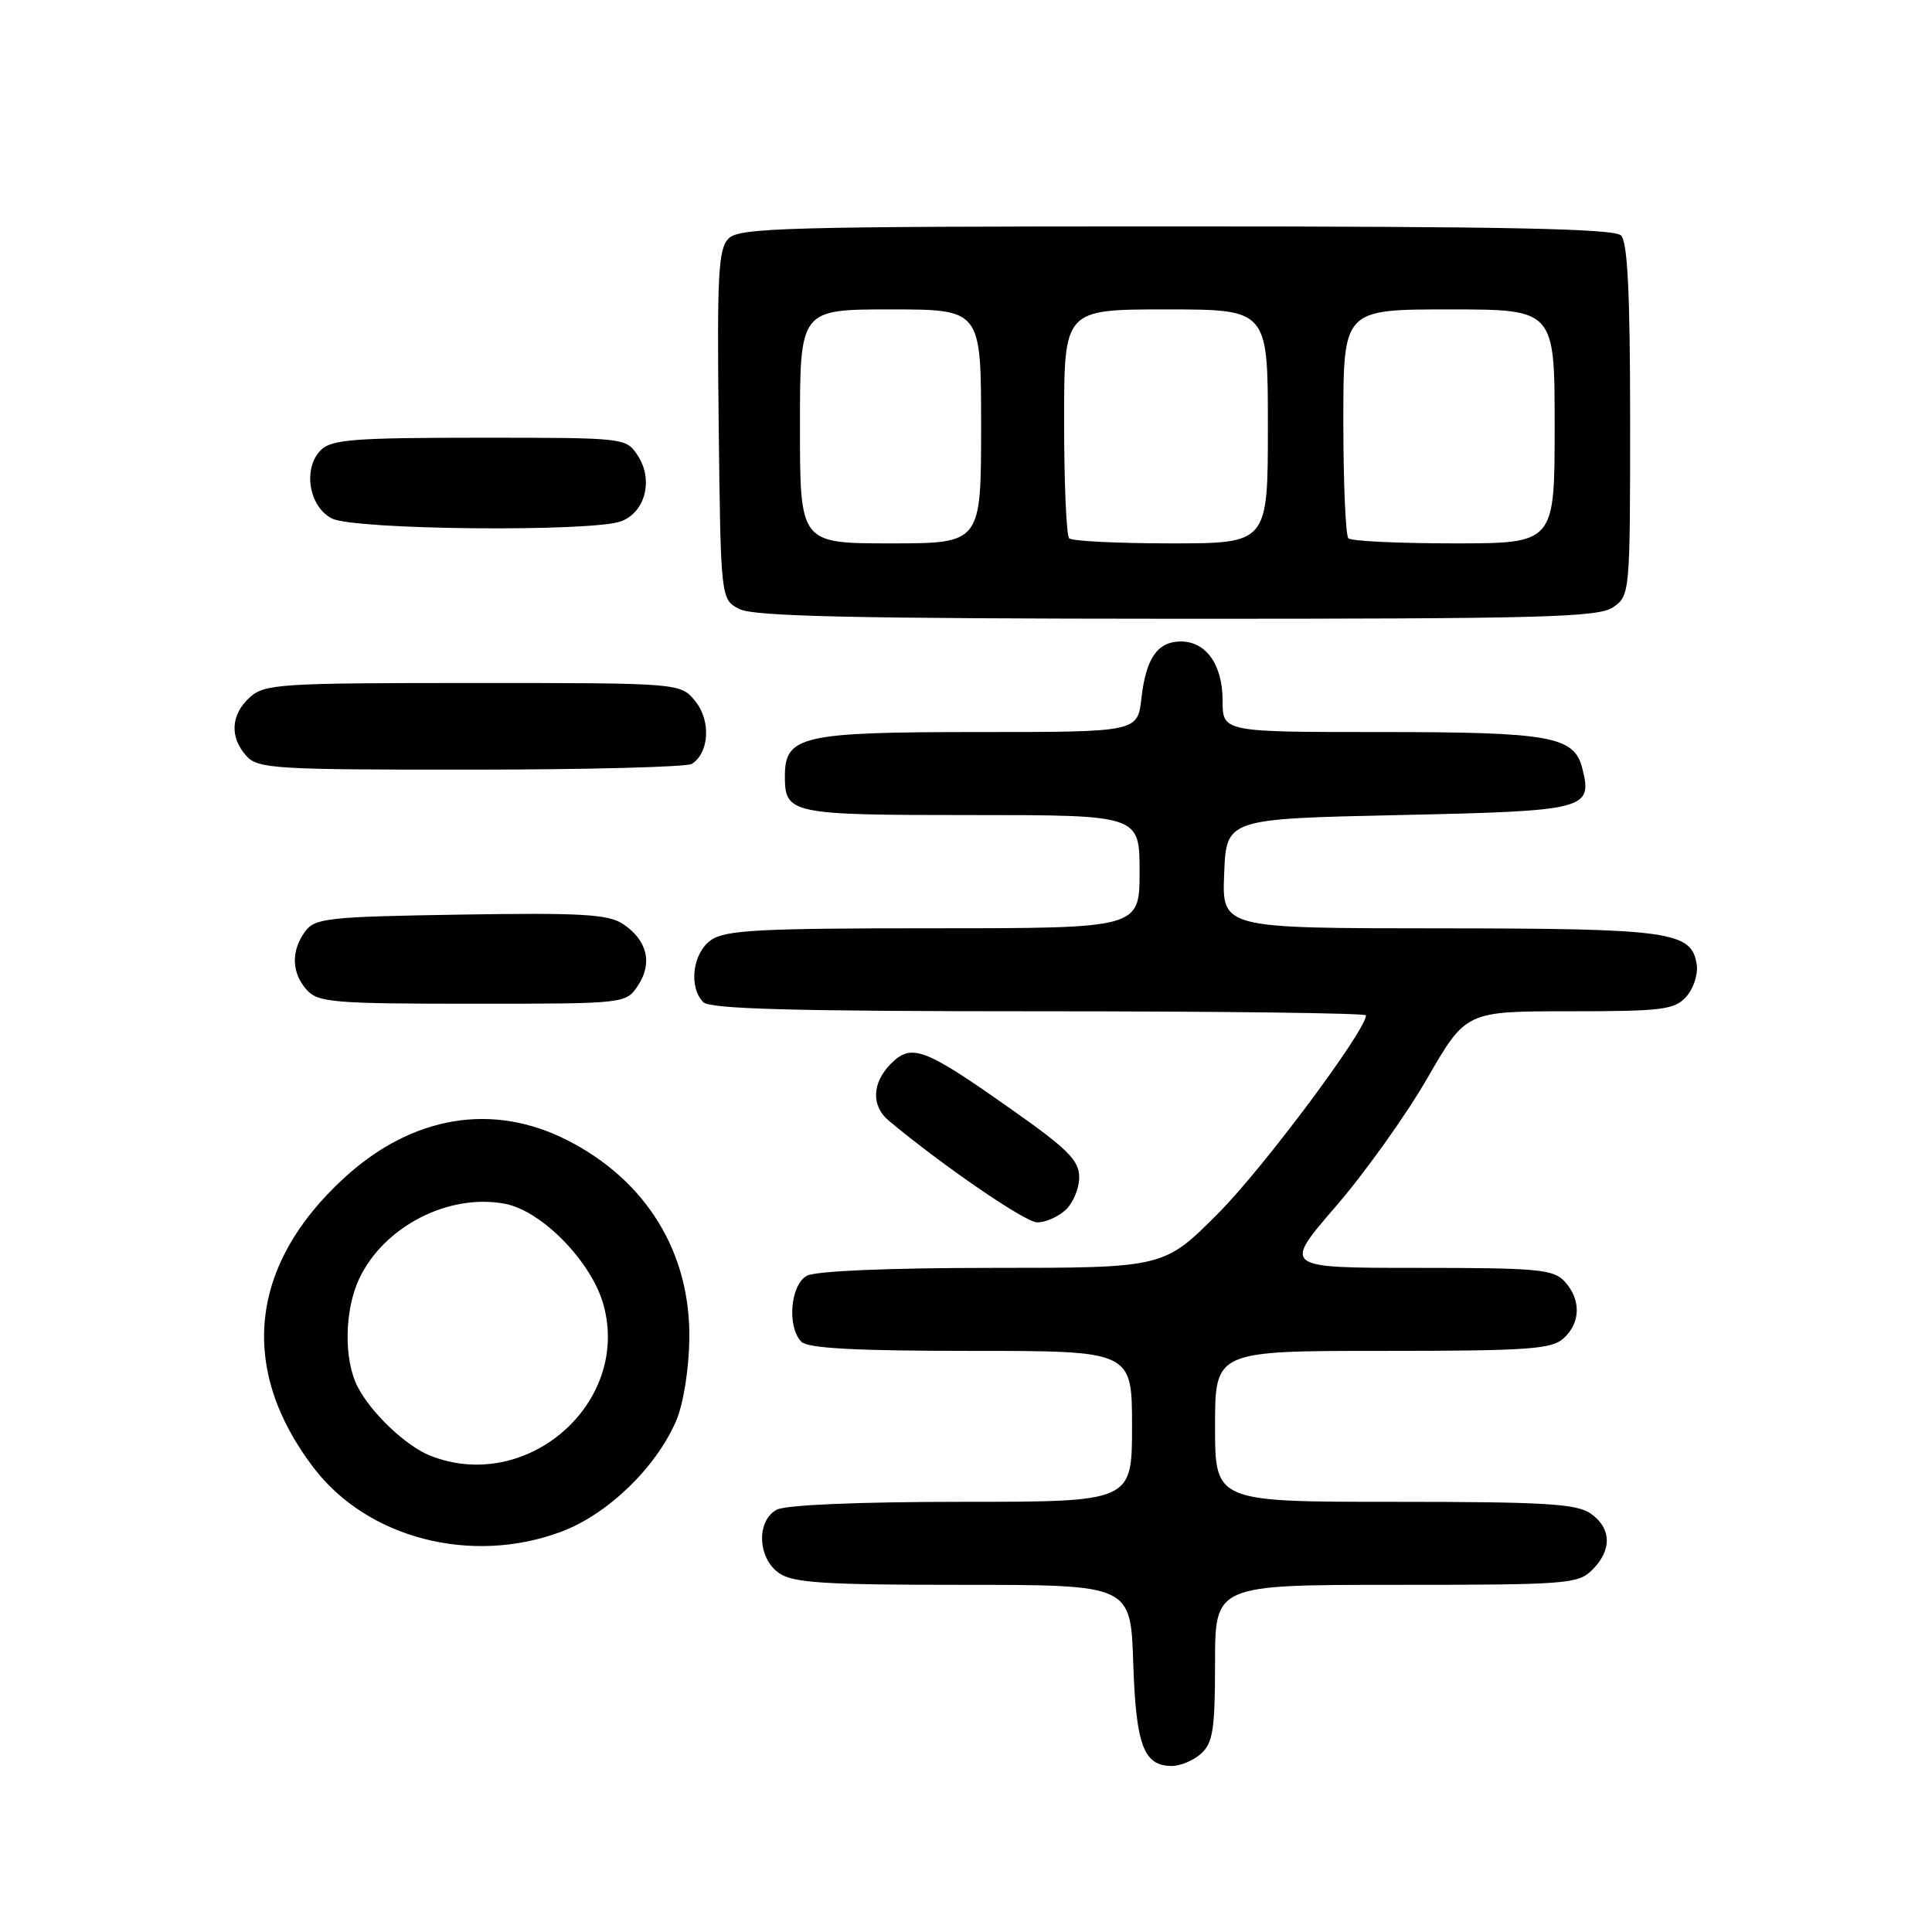 <?xml version="1.0" encoding="UTF-8" standalone="no"?>
<!DOCTYPE svg PUBLIC "-//W3C//DTD SVG 1.1//EN" "http://www.w3.org/Graphics/SVG/1.1/DTD/svg11.dtd" >
<svg xmlns="http://www.w3.org/2000/svg" xmlns:xlink="http://www.w3.org/1999/xlink" version="1.1" viewBox="0 0 256 256">
 <g >
 <path fill="currentColor"
d=" M 159.17 232.35 C 160.72 230.94 161.00 229.10 161.00 220.35 C 161.00 210.00 161.00 210.00 185.00 210.00 C 207.67 210.00 209.11 209.89 211.00 208.00 C 213.62 205.38 213.54 202.49 210.78 200.56 C 208.92 199.25 204.68 199.00 184.78 199.00 C 161.00 199.00 161.00 199.00 161.00 189.00 C 161.00 179.00 161.00 179.00 183.17 179.00 C 202.40 179.00 205.59 178.78 207.17 177.35 C 209.45 175.29 209.52 172.23 207.35 169.83 C 205.86 168.19 203.86 168.00 187.83 168.00 C 169.97 168.00 169.97 168.00 176.98 159.88 C 180.84 155.42 186.30 147.77 189.12 142.88 C 194.25 134.00 194.25 134.00 207.97 134.00 C 220.22 134.00 221.88 133.80 223.43 132.08 C 224.38 131.03 225.01 129.13 224.83 127.86 C 224.19 123.42 221.47 123.03 190.71 123.01 C 161.91 123.00 161.91 123.00 162.21 115.75 C 162.50 108.50 162.50 108.50 185.39 108.00 C 210.26 107.46 211.03 107.26 209.67 101.83 C 208.60 97.56 205.50 97.00 182.95 97.00 C 162.00 97.00 162.00 97.00 162.00 92.83 C 162.00 88.08 159.82 85.00 156.47 85.00 C 153.39 85.00 151.84 87.22 151.25 92.50 C 150.74 97.00 150.74 97.00 129.59 97.00 C 106.21 97.00 104.00 97.50 104.00 102.86 C 104.00 107.85 104.74 108.00 128.70 108.00 C 151.00 108.00 151.00 108.00 151.00 115.50 C 151.00 123.00 151.00 123.00 123.72 123.00 C 100.65 123.00 96.10 123.24 94.22 124.56 C 91.77 126.27 91.21 130.81 93.20 132.80 C 94.10 133.70 105.36 134.00 137.70 134.00 C 161.51 134.00 181.00 134.24 181.00 134.54 C 181.00 136.53 167.38 154.79 161.44 160.75 C 154.23 168.00 154.23 168.00 131.55 168.00 C 117.83 168.00 108.10 168.41 106.93 169.04 C 104.72 170.22 104.25 175.85 106.20 177.80 C 107.06 178.66 113.47 179.00 128.70 179.00 C 150.00 179.00 150.00 179.00 150.00 189.00 C 150.00 199.00 150.00 199.00 127.43 199.00 C 113.79 199.00 104.10 199.41 102.93 200.04 C 100.20 201.50 100.37 206.45 103.22 208.44 C 105.07 209.74 109.17 210.00 127.63 210.00 C 149.82 210.00 149.82 210.00 150.16 220.35 C 150.52 231.30 151.54 234.00 155.29 234.00 C 156.42 234.00 158.17 233.26 159.17 232.35 Z  M 74.37 202.96 C 80.49 200.67 86.89 194.51 89.57 188.32 C 90.54 186.09 91.27 181.57 91.34 177.47 C 91.52 166.00 85.67 156.44 75.20 151.10 C 65.28 146.04 54.64 147.82 45.65 156.04 C 33.02 167.58 31.56 181.38 41.56 194.49 C 48.70 203.85 62.48 207.41 74.37 202.96 Z  M 141.17 160.35 C 142.18 159.43 143.00 157.48 143.00 156.00 C 143.00 153.75 141.51 152.26 133.75 146.81 C 122.44 138.84 120.78 138.22 118.05 140.95 C 115.54 143.46 115.42 146.53 117.75 148.48 C 124.85 154.42 135.83 161.95 137.42 161.97 C 138.48 161.99 140.17 161.26 141.17 160.35 Z  M 84.56 130.55 C 86.51 127.58 85.74 124.53 82.51 122.41 C 80.56 121.14 76.92 120.93 61.00 121.19 C 43.38 121.47 41.72 121.66 40.42 123.44 C 38.54 126.02 38.63 128.93 40.65 131.17 C 42.15 132.83 44.21 133.00 62.63 133.00 C 82.95 133.00 82.95 133.00 84.56 130.55 Z  M 91.67 101.22 C 93.98 99.76 94.22 95.50 92.15 92.94 C 90.18 90.50 90.18 90.50 62.69 90.50 C 37.07 90.50 35.07 90.63 33.10 92.40 C 30.58 94.69 30.40 97.68 32.65 100.17 C 34.18 101.86 36.45 102.00 62.40 101.98 C 77.86 101.98 91.03 101.63 91.67 101.22 Z  M 213.78 80.44 C 215.97 78.91 216.00 78.53 216.00 55.64 C 216.00 38.90 215.66 32.06 214.80 31.20 C 213.89 30.29 199.44 30.00 155.87 30.00 C 104.44 30.00 97.97 30.17 96.55 31.59 C 95.18 32.97 95.00 36.27 95.23 56.31 C 95.50 79.44 95.50 79.44 98.00 80.71 C 99.92 81.68 113.28 81.97 156.03 81.99 C 204.68 82.00 211.83 81.81 213.78 80.44 Z  M 82.31 69.07 C 85.51 67.86 86.60 63.57 84.52 60.39 C 82.96 58.00 82.92 58.00 63.55 58.00 C 46.97 58.00 43.91 58.24 42.52 59.63 C 40.09 62.06 40.92 67.16 44.00 68.71 C 46.99 70.22 78.52 70.51 82.31 69.07 Z  M 57.00 192.88 C 53.81 191.61 49.22 187.27 47.41 183.80 C 45.53 180.20 45.62 173.59 47.62 169.39 C 50.89 162.50 59.45 158.11 66.88 159.50 C 71.82 160.43 78.45 167.24 79.99 172.98 C 83.51 186.02 69.73 197.94 57.00 192.88 Z  M 106.00 56.50 C 106.00 41.00 106.00 41.00 118.00 41.00 C 130.00 41.00 130.00 41.00 130.00 56.50 C 130.00 72.00 130.00 72.00 118.00 72.00 C 106.00 72.00 106.00 72.00 106.00 56.50 Z  M 141.67 71.33 C 141.30 70.97 141.00 63.99 141.00 55.83 C 141.00 41.00 141.00 41.00 154.50 41.00 C 168.00 41.00 168.00 41.00 168.00 56.50 C 168.00 72.00 168.00 72.00 155.17 72.00 C 148.11 72.00 142.03 71.70 141.67 71.33 Z  M 178.67 71.33 C 178.30 70.97 178.00 63.99 178.00 55.83 C 178.00 41.00 178.00 41.00 192.00 41.00 C 206.00 41.00 206.00 41.00 206.00 56.50 C 206.00 72.00 206.00 72.00 192.67 72.00 C 185.33 72.00 179.03 71.70 178.67 71.33 Z "/>
</g>
</svg>